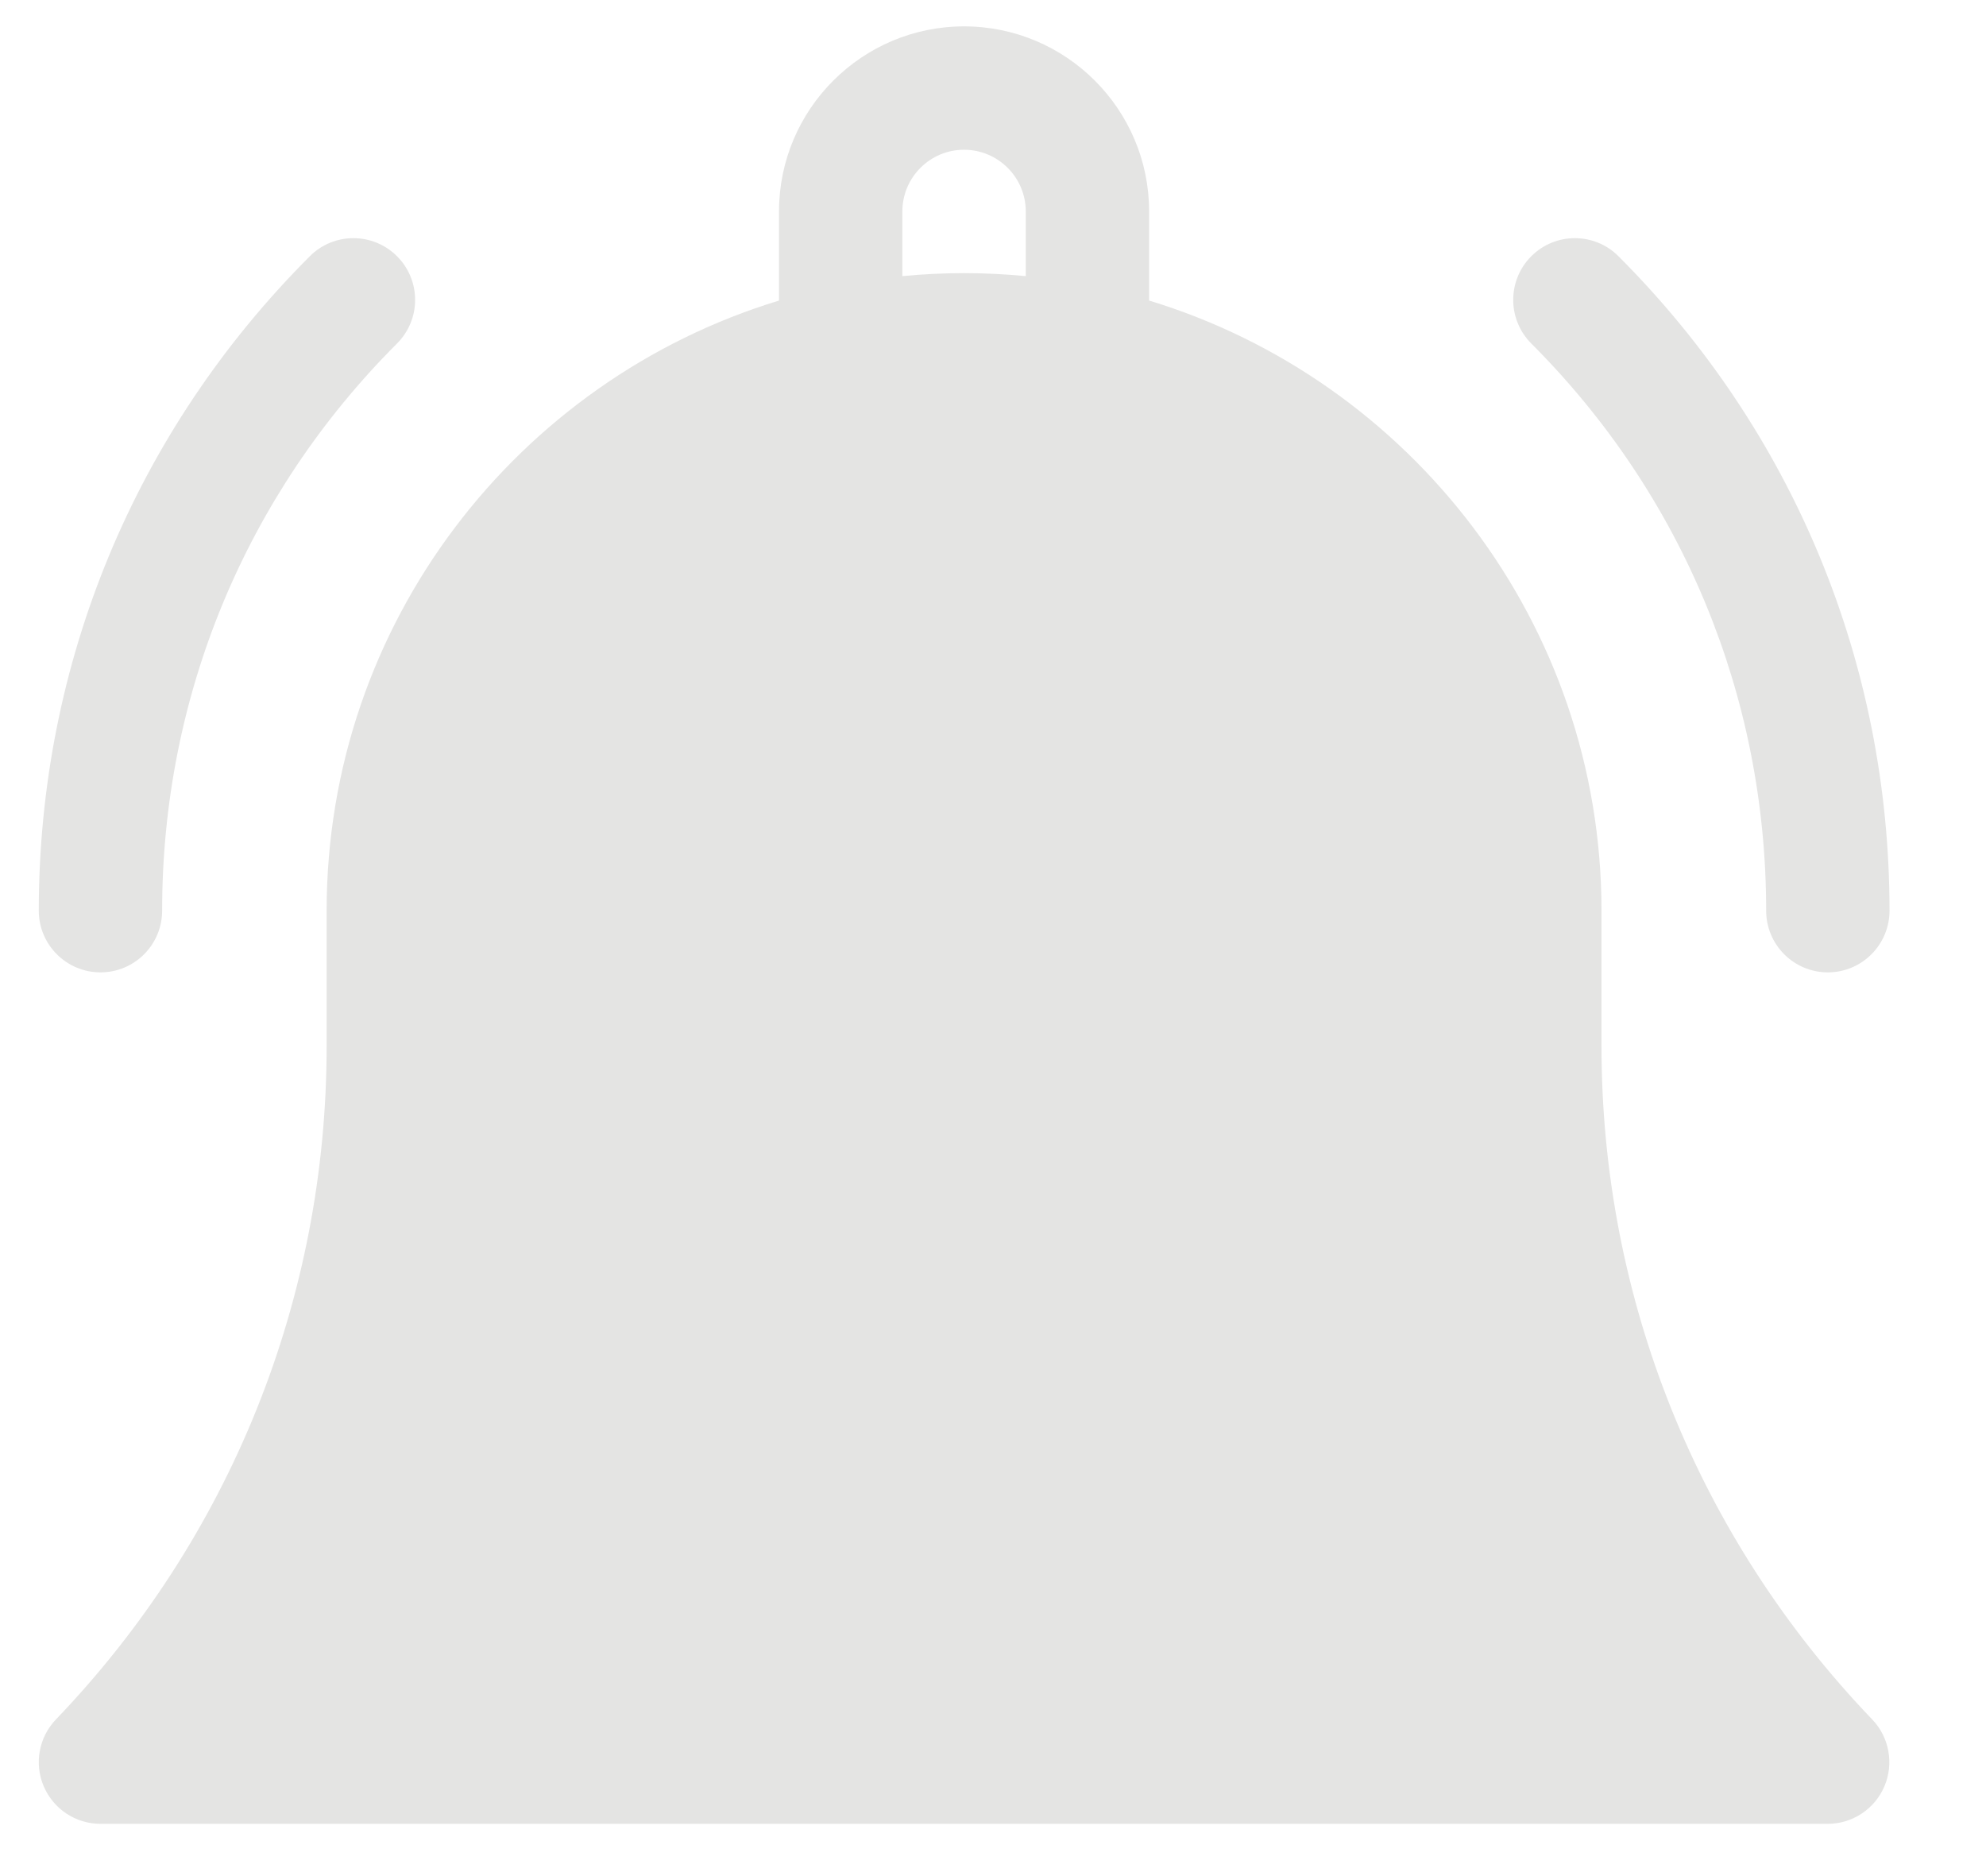 <svg width="36" height="34" viewBox="0 0 36 34" fill="none" xmlns="http://www.w3.org/2000/svg" xmlns:xlink="http://www.w3.org/1999/xlink">
<path d="M29.03,18.954L29.03,16.504C29.03,11.3 25.57,6.888 20.83,5.447L20.83,3.832C20.83,1.982 19.325,0.478 17.475,0.478C15.626,0.478 14.121,1.982 14.121,3.832L14.121,5.447C9.381,6.888 5.921,11.3 5.921,16.504L5.921,18.954C5.921,23.526 4.179,27.861 1.014,31.161C0.704,31.484 0.617,31.962 0.793,32.374C0.969,32.786 1.373,33.053 1.821,33.053L33.13,33.053C33.578,33.053 33.982,32.786 34.158,32.374C34.334,31.962 34.247,31.484 33.937,31.161C30.772,27.861 29.03,23.526 29.03,18.954ZM18.594,5.004C18.226,4.969 17.853,4.95 17.475,4.95C17.098,4.95 16.725,4.969 16.357,5.004L16.357,3.832C16.357,3.215 16.859,2.714 17.475,2.714C18.092,2.714 18.594,3.215 18.594,3.832L18.594,5.004Z" fill="#E4E4E3"/>
<path d="M32.015,16.504C32.015,17.121 32.515,17.622 33.133,17.622C33.75,17.622 34.251,17.121 34.251,16.504C34.251,12.024 32.506,7.812 29.338,4.644C28.902,4.207 28.194,4.207 27.757,4.644C27.321,5.081 27.321,5.788 27.757,6.225C30.503,8.971 32.015,12.621 32.015,16.504Z" fill="#E4E4E3"/>
<path d="M1.821,17.622C2.439,17.622 2.939,17.121 2.939,16.504C2.939,12.621 4.451,8.971 7.197,6.225C7.634,5.789 7.634,5.081 7.197,4.644C6.76,4.207 6.052,4.207 5.616,4.644C2.448,7.812 0.703,12.024 0.703,16.504C0.703,17.121 1.204,17.622 1.821,17.622Z" fill="#E4E4E3"/>
</svg>
